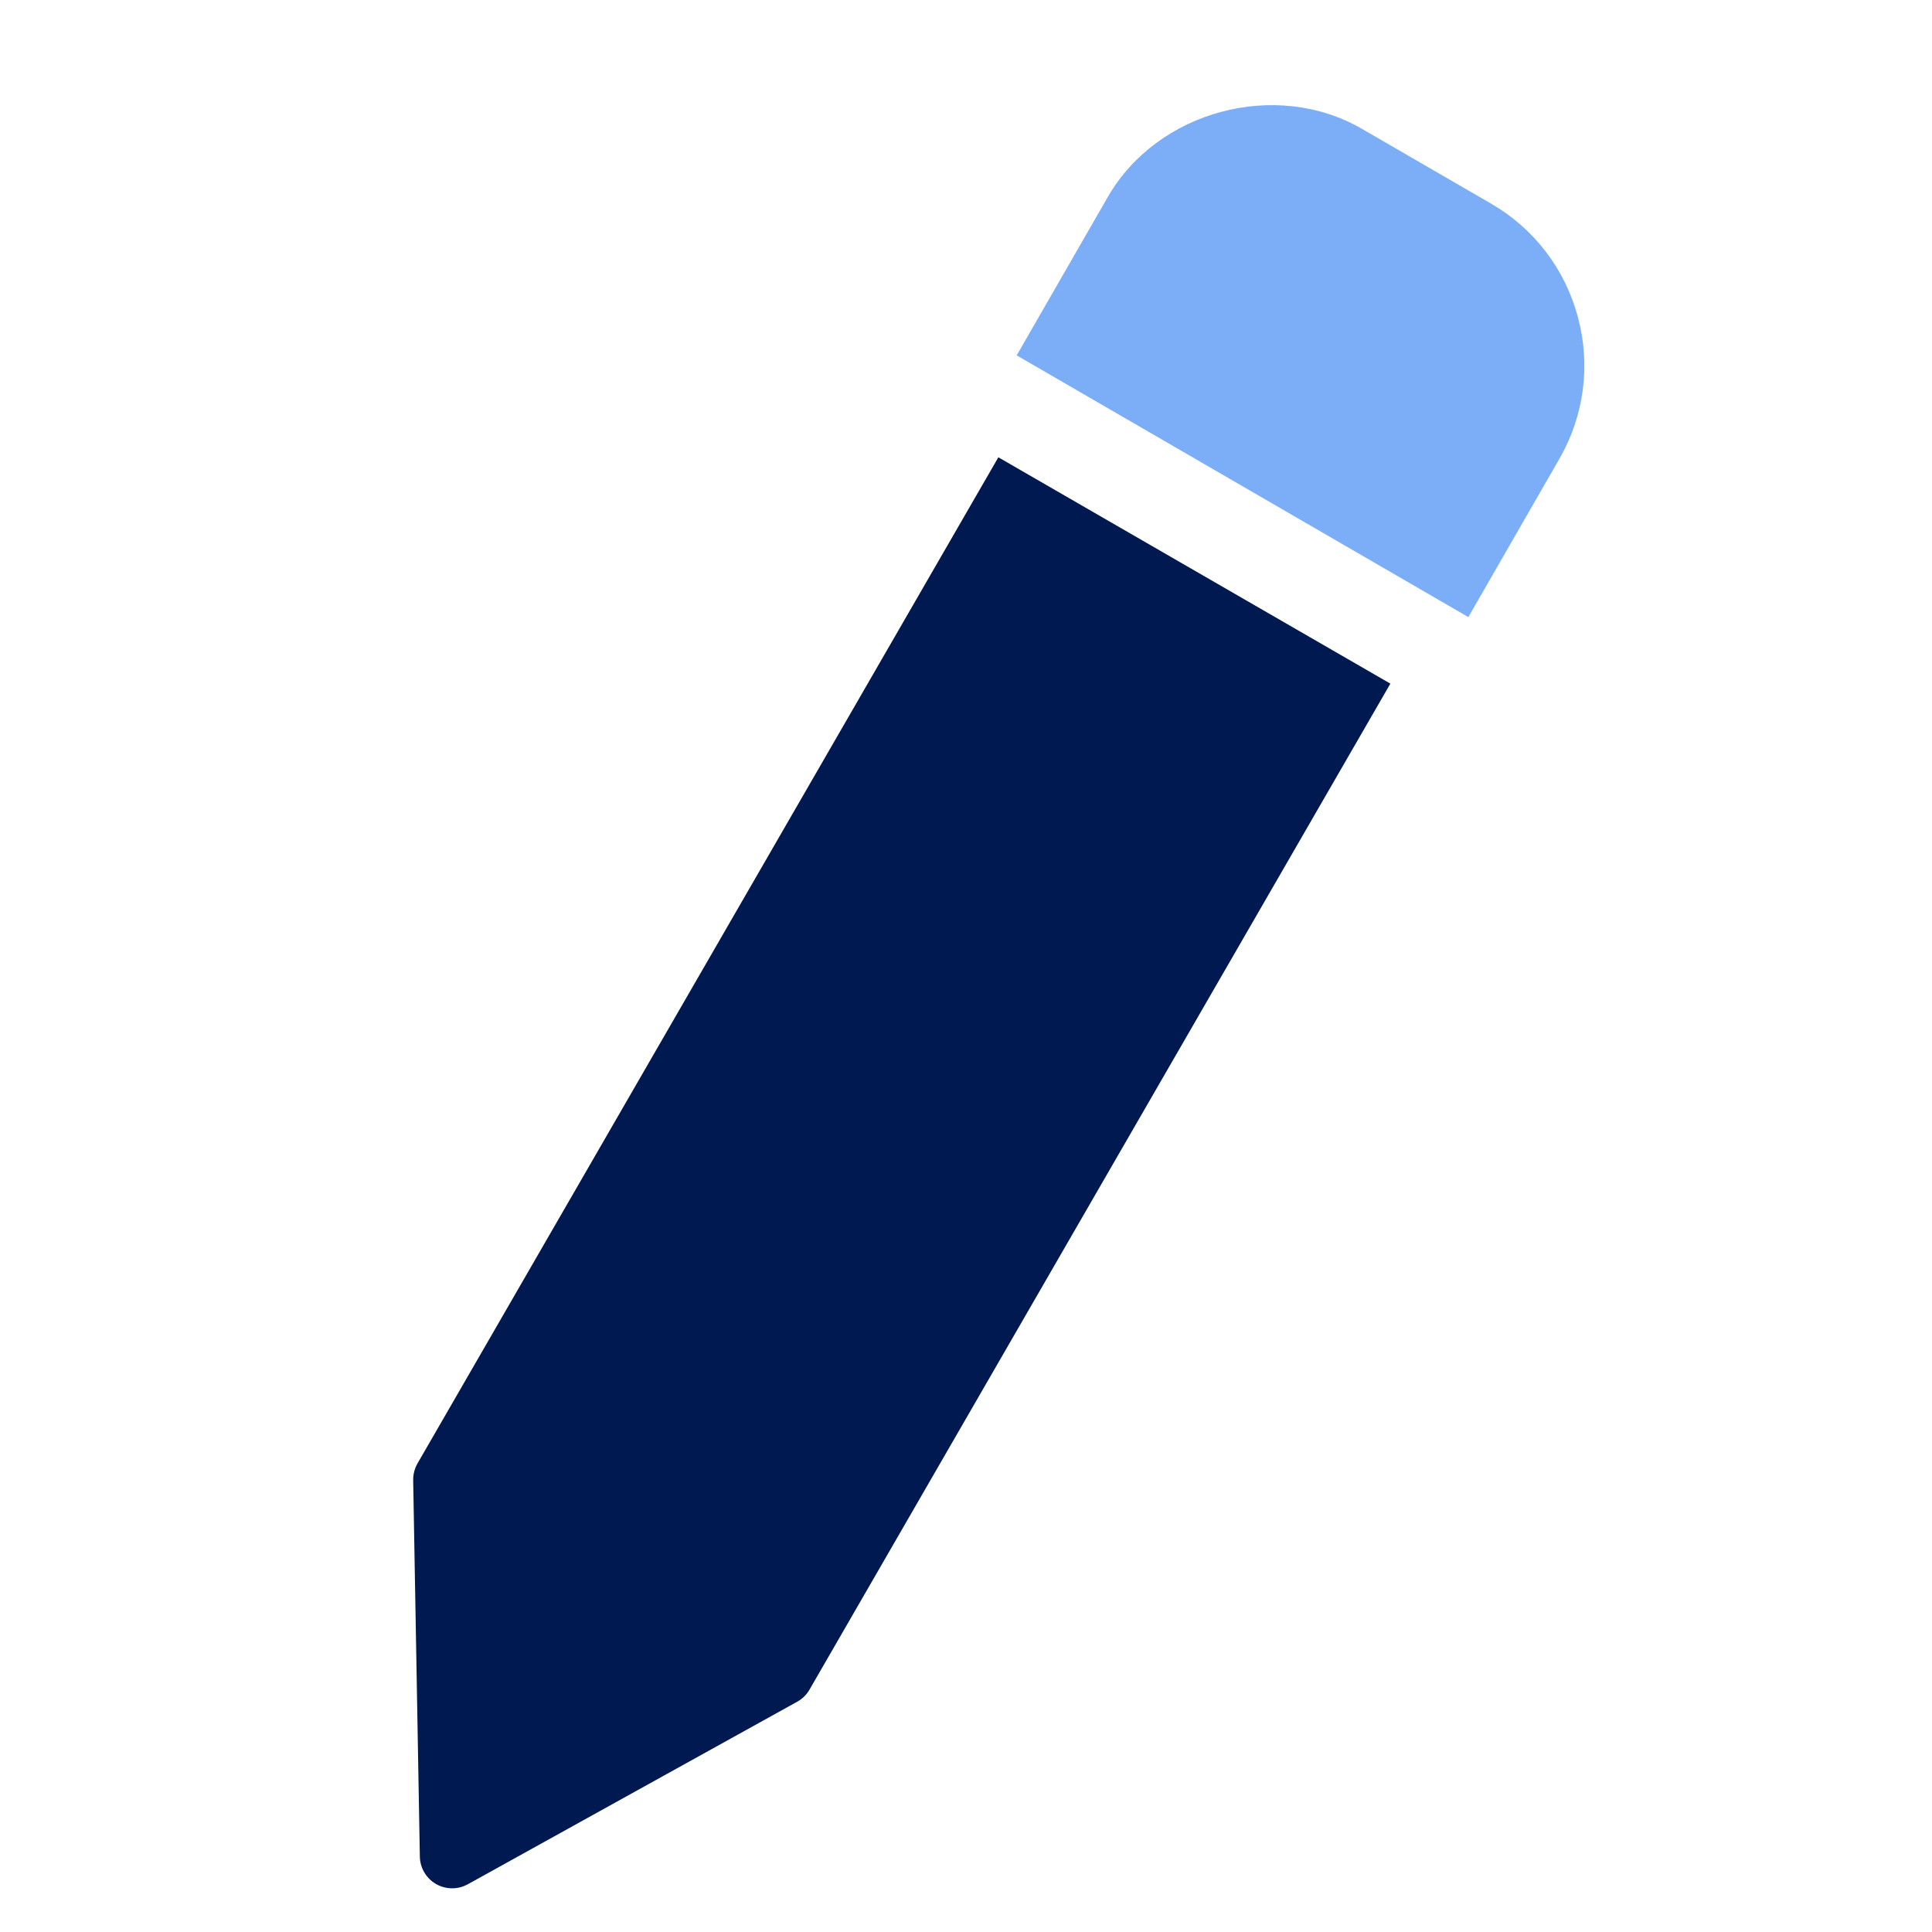 <?xml version="1.0" encoding="UTF-8"?>
<svg width="28px" height="28px" viewBox="0 0 28 28" version="1.1" xmlns="http://www.w3.org/2000/svg" xmlns:xlink="http://www.w3.org/1999/xlink">
    <title>36935604-EC6E-4B59-B395-FD1341540FFF</title>
    <g id="Page-1" stroke="none" stroke-width="1" fill="none" fill-rule="evenodd">
        <g id="dashboard-property" transform="translate(-1212, -253)" fill-rule="nonzero">
            <g id="Group-94" transform="translate(1226, 267) rotate(-15) translate(-1226, -267) translate(1215, 256)">
                <path d="M13.361,4 L1.457,15.905 C1.397,15.965 1.354,16.041 1.333,16.122 L0.014,21.418 C-0.026,21.577 0.021,21.747 0.137,21.863 C0.225,21.951 0.345,22 0.468,22 C0.506,22 0.544,21.995 0.582,21.986 L5.878,20.666 C5.96,20.646 6.035,20.603 6.095,20.543 L18,8.639 L13.361,4 Z" id="Path" fill="#001950"></path>
                <path d="M21.21,2.297 L19.684,0.767 C18.665,-0.256 16.887,-0.255 15.869,0.767 L14,2.642 L19.341,8 L21.21,6.125 C21.719,5.614 22,4.934 22,4.211 C22,3.488 21.719,2.808 21.21,2.297 Z" id="Path" fill="#7CAEF7"></path>
            </g>
        </g>
    </g>
</svg>
